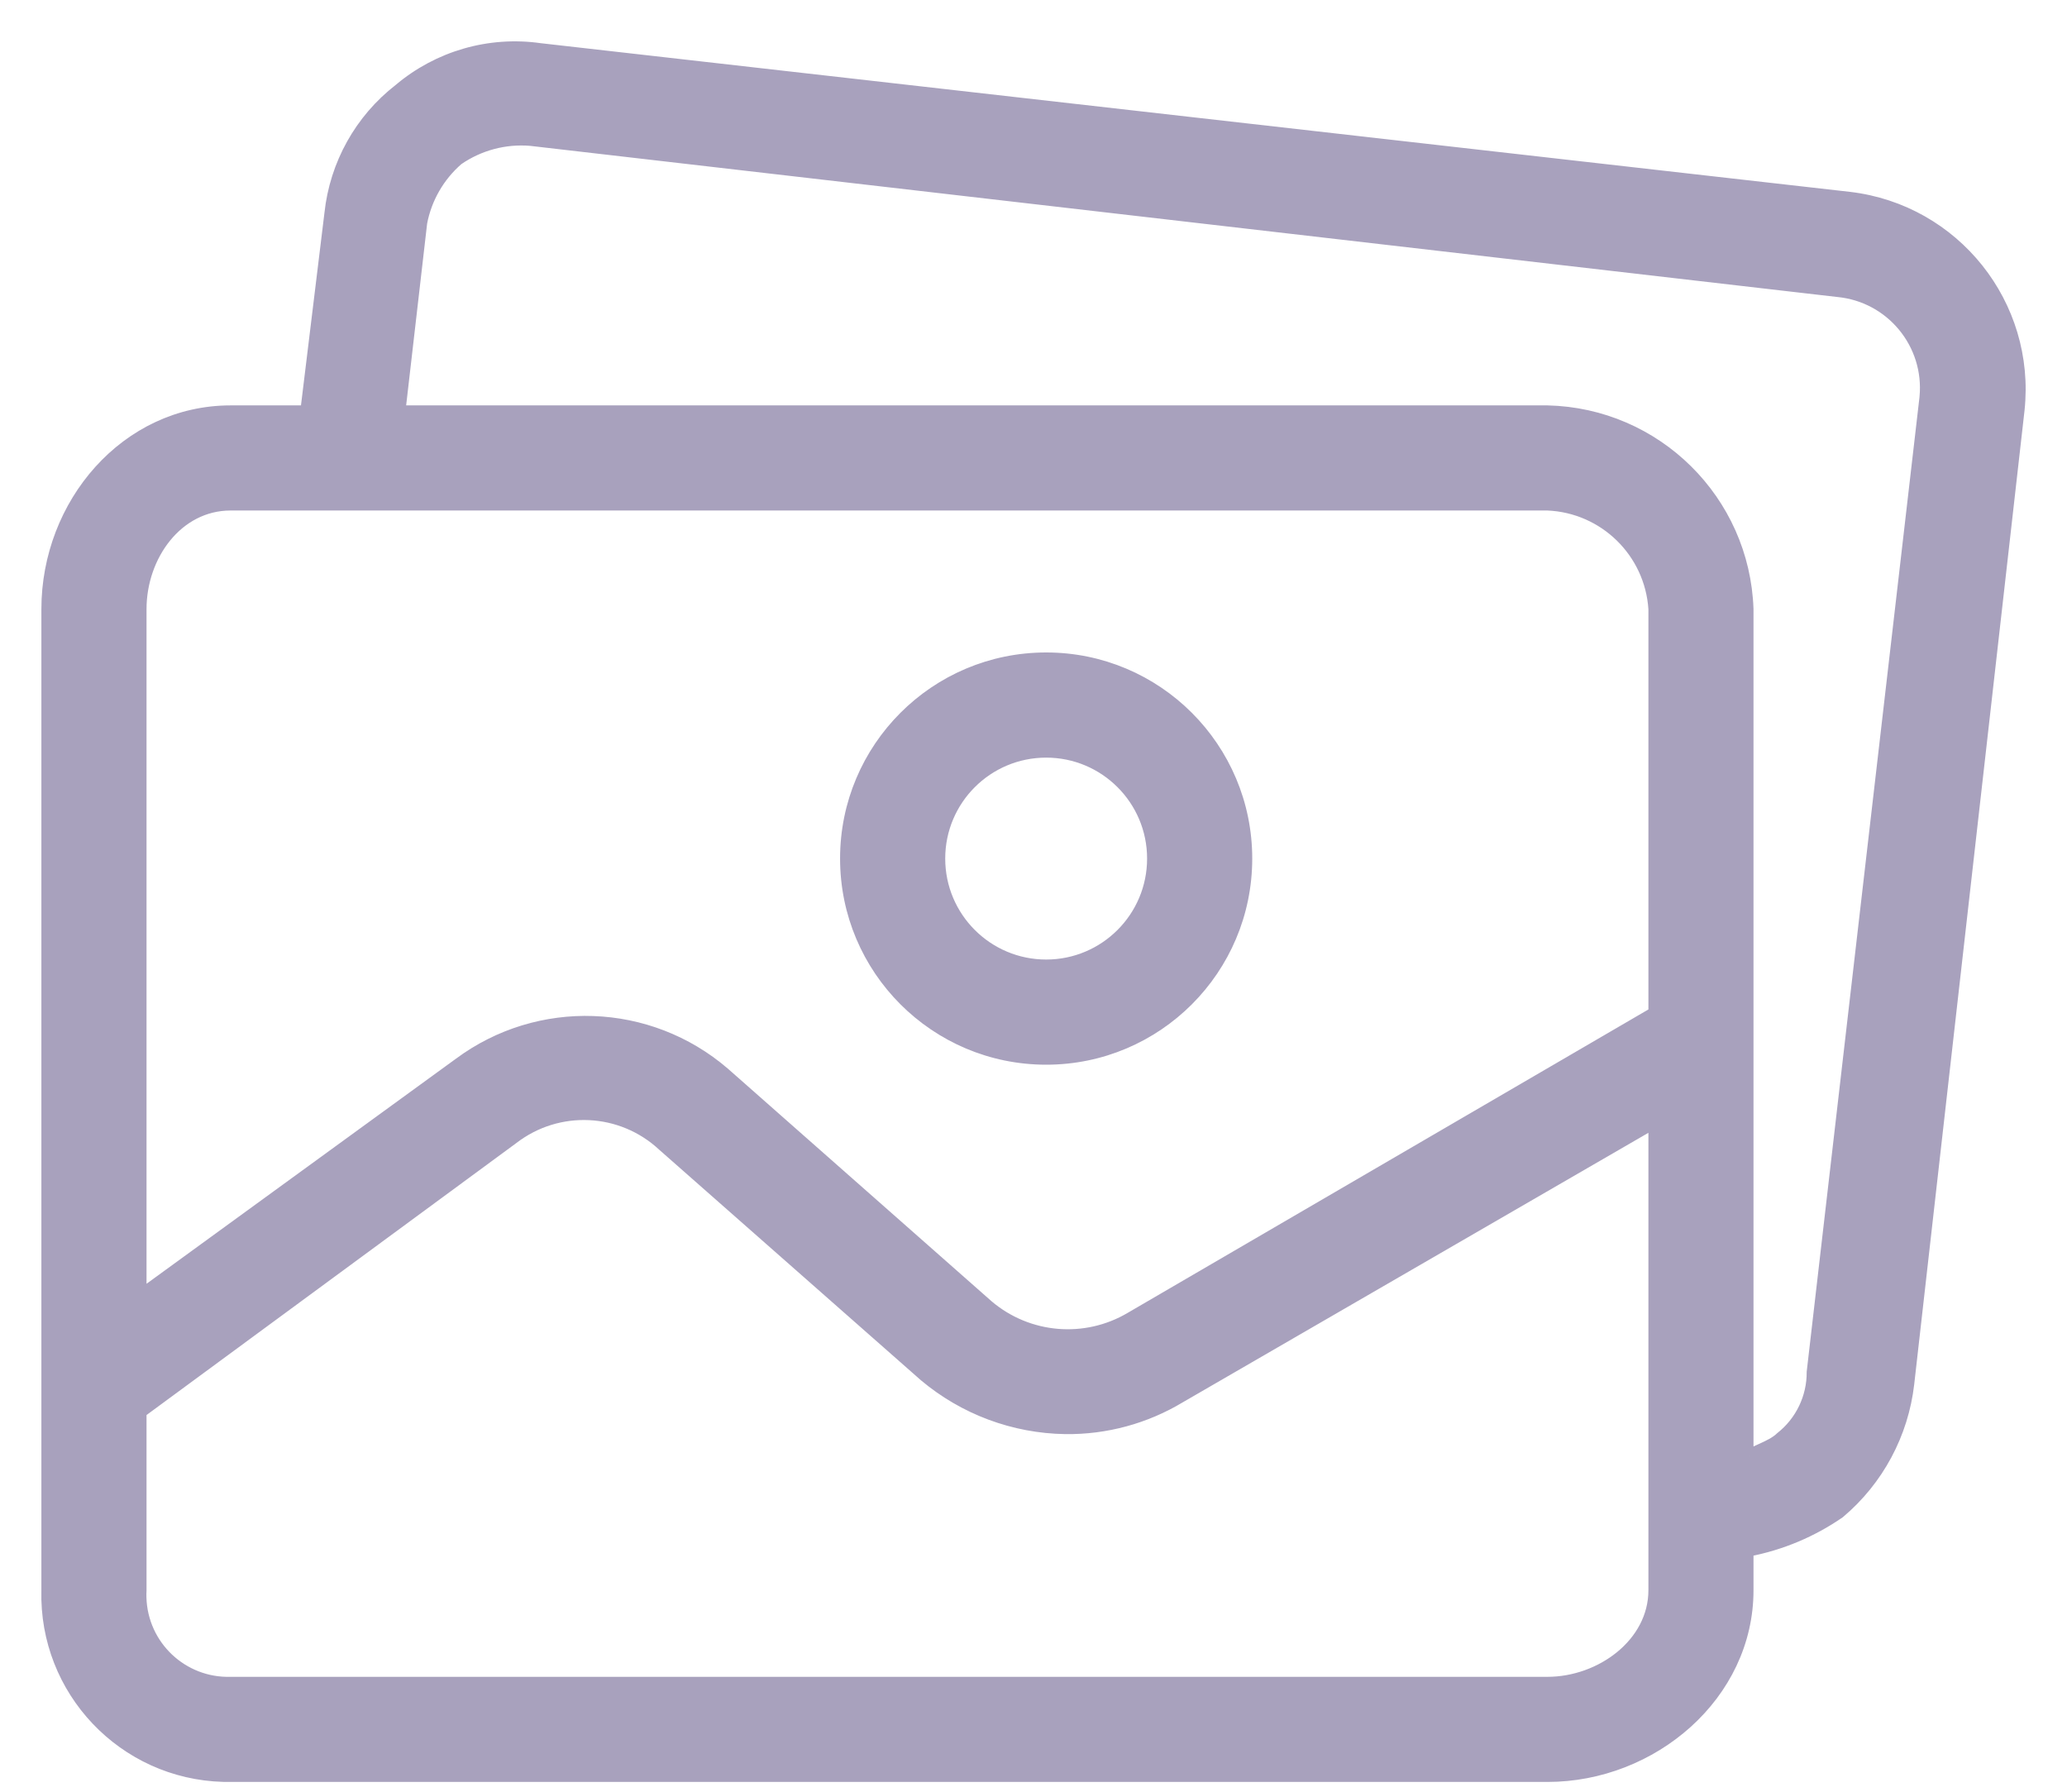 <svg width="45" height="39" viewBox="0 0 45 39" fill="none" xmlns="http://www.w3.org/2000/svg">
<path d="M22.776 14.302C20.353 14.302 18.389 16.266 18.389 18.688C18.389 21.111 20.353 23.075 22.776 23.075C25.198 23.075 27.162 21.111 27.162 18.688C27.162 16.266 25.198 14.302 22.776 14.302ZM22.776 20.986C21.507 20.986 20.478 19.957 20.478 18.688C20.478 17.419 21.507 16.391 22.776 16.391C24.044 16.391 25.073 17.419 25.073 18.688C25.073 19.957 24.044 20.986 22.776 20.986Z" fill="#A8A1BD" stroke="#A8A1BD" stroke-width="0.2"/>
<path d="M40.269 4.276L11.758 1.039C10.652 0.882 9.531 1.205 8.677 1.927C7.824 2.588 7.278 3.569 7.163 4.642L6.641 8.924H5.022C2.725 8.924 1.001 10.96 1.001 13.258V34.614C0.944 36.805 2.673 38.628 4.864 38.686C4.917 38.688 4.969 38.688 5.022 38.687H33.689C35.987 38.687 38.075 36.912 38.075 34.614V33.779C38.788 33.641 39.464 33.357 40.06 32.944C40.906 32.231 41.447 31.222 41.574 30.124L43.976 8.924C44.221 6.621 42.568 4.549 40.269 4.276ZM35.987 34.614C35.987 35.763 34.838 36.599 33.689 36.599H5.022C3.984 36.629 3.118 35.813 3.088 34.775C3.086 34.721 3.087 34.668 3.09 34.614V30.75L11.184 24.798C12.156 24.051 13.525 24.117 14.421 24.954L20.113 29.967C20.977 30.693 22.065 31.099 23.194 31.116C24.076 31.127 24.944 30.892 25.7 30.437L35.987 24.484V34.614H35.987ZM35.987 22.03L24.603 28.662C23.626 29.241 22.389 29.136 21.523 28.401L15.779 23.335C14.133 21.921 11.726 21.834 9.983 23.127L3.09 28.14V13.258C3.09 12.109 3.873 11.012 5.022 11.012H33.689C34.916 11.063 35.908 12.032 35.987 13.258V22.03ZM41.889 8.642C41.889 8.649 41.888 8.656 41.887 8.663L39.433 29.863C39.437 30.412 39.187 30.933 38.754 31.273C38.545 31.481 38.075 31.586 38.075 31.69V13.258C37.993 10.879 36.069 8.978 33.689 8.924H8.73L9.2 4.851C9.301 4.323 9.577 3.845 9.983 3.493C10.441 3.177 10.994 3.029 11.549 3.075L40.008 6.365C41.156 6.474 41.998 7.493 41.889 8.642Z" fill="#A8A1BD" stroke="#A8A1BD" stroke-width="0.2"/>
</svg>

